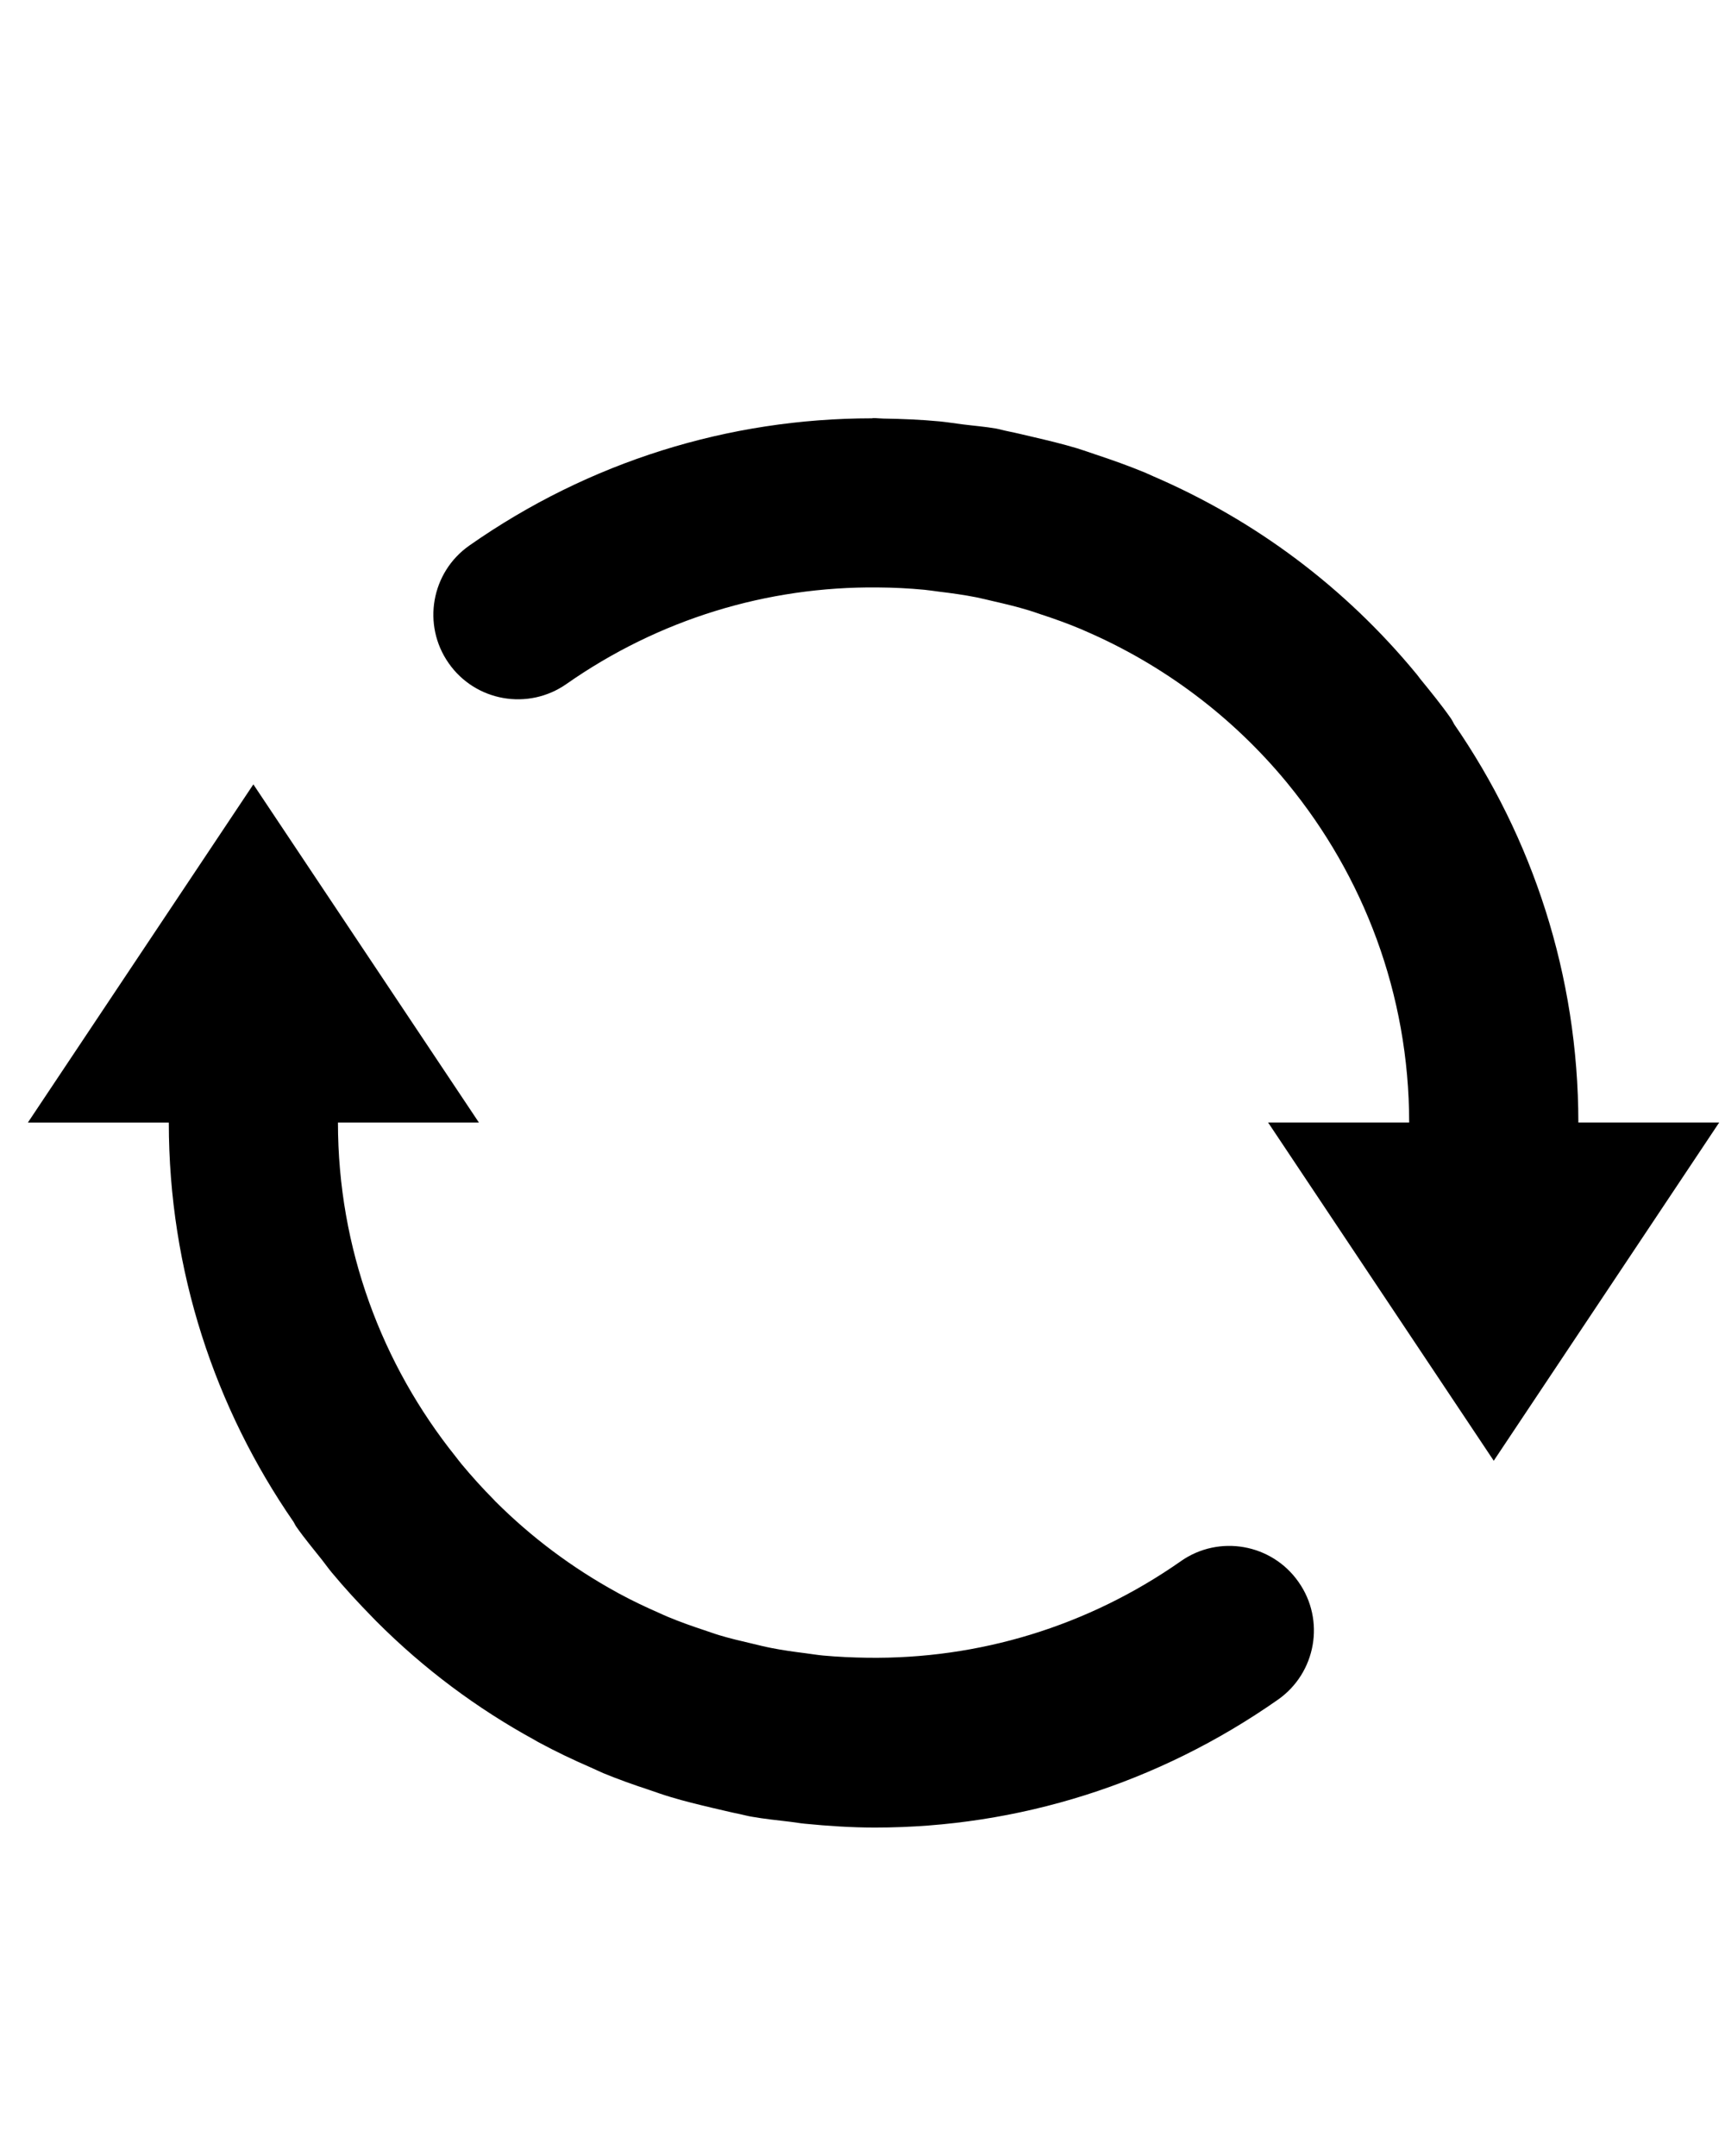 <?xml version="1.0" encoding="UTF-8" standalone="no"?>
<svg
   xmlns:dc="http://purl.org/dc/elements/1.1/"
   xmlns:cc="http://creativecommons.org/ns#"
   xmlns:rdf="http://www.w3.org/1999/02/22-rdf-syntax-ns#"
   xmlns:svg="http://www.w3.org/2000/svg"
   xmlns="http://www.w3.org/2000/svg"
   xmlns:sodipodi="http://sodipodi.sourceforge.net/DTD/sodipodi-0.dtd"
   xmlns:inkscape="http://www.inkscape.org/namespaces/inkscape"
   version="1.1"
   x="0px"
   y="0px"
   viewBox="0 0 100 125"
   enable-background="new 0 0 100 100"
   xml:space="preserve"
   id="svg2"
   inkscape:version="0.91 r13725"
   sodipodi:docname="noun_2149_cc.svg"><defs
     id="defs14" /><sodipodi:namedview
     pagecolor="#ffffff"
     bordercolor="#666666"
     borderopacity="1"
     objecttolerance="10"
     gridtolerance="10"
     guidetolerance="10"
     inkscape:pageopacity="0"
     inkscape:pageshadow="2"
     inkscape:window-width="743"
     inkscape:window-height="480"
     id="namedview12"
     showgrid="false"
     inkscape:zoom="1.888"
     inkscape:cx="48.267139"
     inkscape:cy="72.791055"
     inkscape:window-x="0"
     inkscape:window-y="0"
     inkscape:window-maximized="0"
     inkscape:current-layer="svg2" /><path
     d="m 68.454,90.515 c -5.406,3.785 -11.719,5.689 -18.183,5.597 -0.852,-0.012 -1.701,-0.051 -2.541,-0.127 -0.342,-0.031 -0.687,-0.089 -1.031,-0.134 -0.657,-0.082 -1.315,-0.172 -1.963,-0.3 -0.396,-0.076 -0.781,-0.173 -1.171,-0.267 -0.632,-0.147 -1.258,-0.294 -1.872,-0.48 -0.298,-0.089 -0.586,-0.198 -0.878,-0.293 -0.713,-0.236 -1.417,-0.485 -2.104,-0.773 -0.157,-0.064 -0.307,-0.134 -0.463,-0.205 -0.805,-0.352 -1.596,-0.727 -2.365,-1.144 -0.035,-0.018 -0.067,-0.038 -0.102,-0.057 -2.602,-1.423 -4.98,-3.204 -7.063,-5.285 -0.035,-0.037 -0.067,-0.075 -0.102,-0.109 -0.644,-0.651 -1.263,-1.335 -1.851,-2.042 -0.126,-0.147 -0.242,-0.312 -0.366,-0.466 -4.248,-5.31 -6.808,-12.032 -6.808,-19.348 l 8.171,0 -13.075,-19.606 -13.072,19.609 8.171,0 c 0,8.598 2.68,16.565 7.233,23.153 0.057,0.097 0.096,0.191 0.16,0.281 0.473,0.677 0.996,1.296 1.499,1.934 0.191,0.243 0.364,0.492 0.562,0.727 0.747,0.901 1.539,1.757 2.35,2.586 0.075,0.076 0.151,0.16 0.23,0.236 2.732,2.74 5.815,5.043 9.176,6.881 0.092,0.052 0.179,0.109 0.271,0.154 0.971,0.523 1.961,0.997 2.976,1.436 0.249,0.109 0.494,0.229 0.746,0.338 0.869,0.357 1.751,0.671 2.643,0.963 0.421,0.148 0.843,0.294 1.27,0.421 0.778,0.236 1.577,0.427 2.381,0.619 0.533,0.121 1.062,0.256 1.605,0.364 0.224,0.045 0.437,0.109 0.662,0.146 0.759,0.135 1.518,0.211 2.275,0.301 0.275,0.033 0.542,0.083 0.82,0.109 1.359,0.134 2.72,0.224 4.075,0.224 8.309,0 16.409,-2.542 23.36,-7.412 2.215,-1.552 2.758,-4.609 1.199,-6.824 -1.553,-2.223 -4.617,-2.759 -6.826,-1.207 z"
     id="path4"
     inkscape:connector-curvature="0"
     style="fill:#000000" /><path
     d="M 91.499,65.082 C 91.493,56.516 88.831,48.562 84.299,41.988 84.235,41.878 84.19,41.764 84.113,41.656 83.552,40.855 82.939,40.105 82.325,39.351 82.256,39.262 82.192,39.166 82.115,39.077 77.972,34.048 72.763,30.16 66.865,27.618 c -0.165,-0.07 -0.326,-0.146 -0.485,-0.217 -0.944,-0.389 -1.907,-0.734 -2.878,-1.054 -0.352,-0.118 -0.696,-0.243 -1.047,-0.351 -0.85,-0.255 -1.705,-0.46 -2.574,-0.663 -0.479,-0.108 -0.951,-0.23 -1.436,-0.326 -0.235,-0.044 -0.465,-0.116 -0.7,-0.16 -0.645,-0.112 -1.29,-0.161 -1.942,-0.243 -0.446,-0.057 -0.888,-0.128 -1.334,-0.173 -1.087,-0.102 -2.166,-0.146 -3.245,-0.163 -0.197,-0.002 -0.385,-0.028 -0.58,-0.028 -0.038,0 -0.071,0.009 -0.106,0.013 -8.295,0.006 -16.383,2.508 -23.325,7.373 -2.218,1.551 -2.757,4.61 -1.201,6.827 1.55,2.217 4.608,2.757 6.826,1.203 5.362,-3.754 11.622,-5.659 18.036,-5.598 0.919,0.006 1.827,0.051 2.725,0.137 0.274,0.028 0.548,0.07 0.824,0.106 0.741,0.089 1.474,0.191 2.189,0.332 0.318,0.064 0.632,0.147 0.944,0.217 0.709,0.161 1.417,0.333 2.107,0.543 0.216,0.064 0.434,0.146 0.65,0.217 0.792,0.258 1.571,0.537 2.331,0.856 0.076,0.031 0.153,0.071 0.229,0.101 4.571,1.967 8.58,4.992 11.707,8.778 0.02,0.022 0.038,0.051 0.058,0.072 4.398,5.36 7.048,12.208 7.053,19.664 l -8.177,0 13.08,19.61 13.069,-19.61 -8.165,0 z"
     id="path6"
     inkscape:connector-curvature="0"
     style="fill:#000000" /></svg>